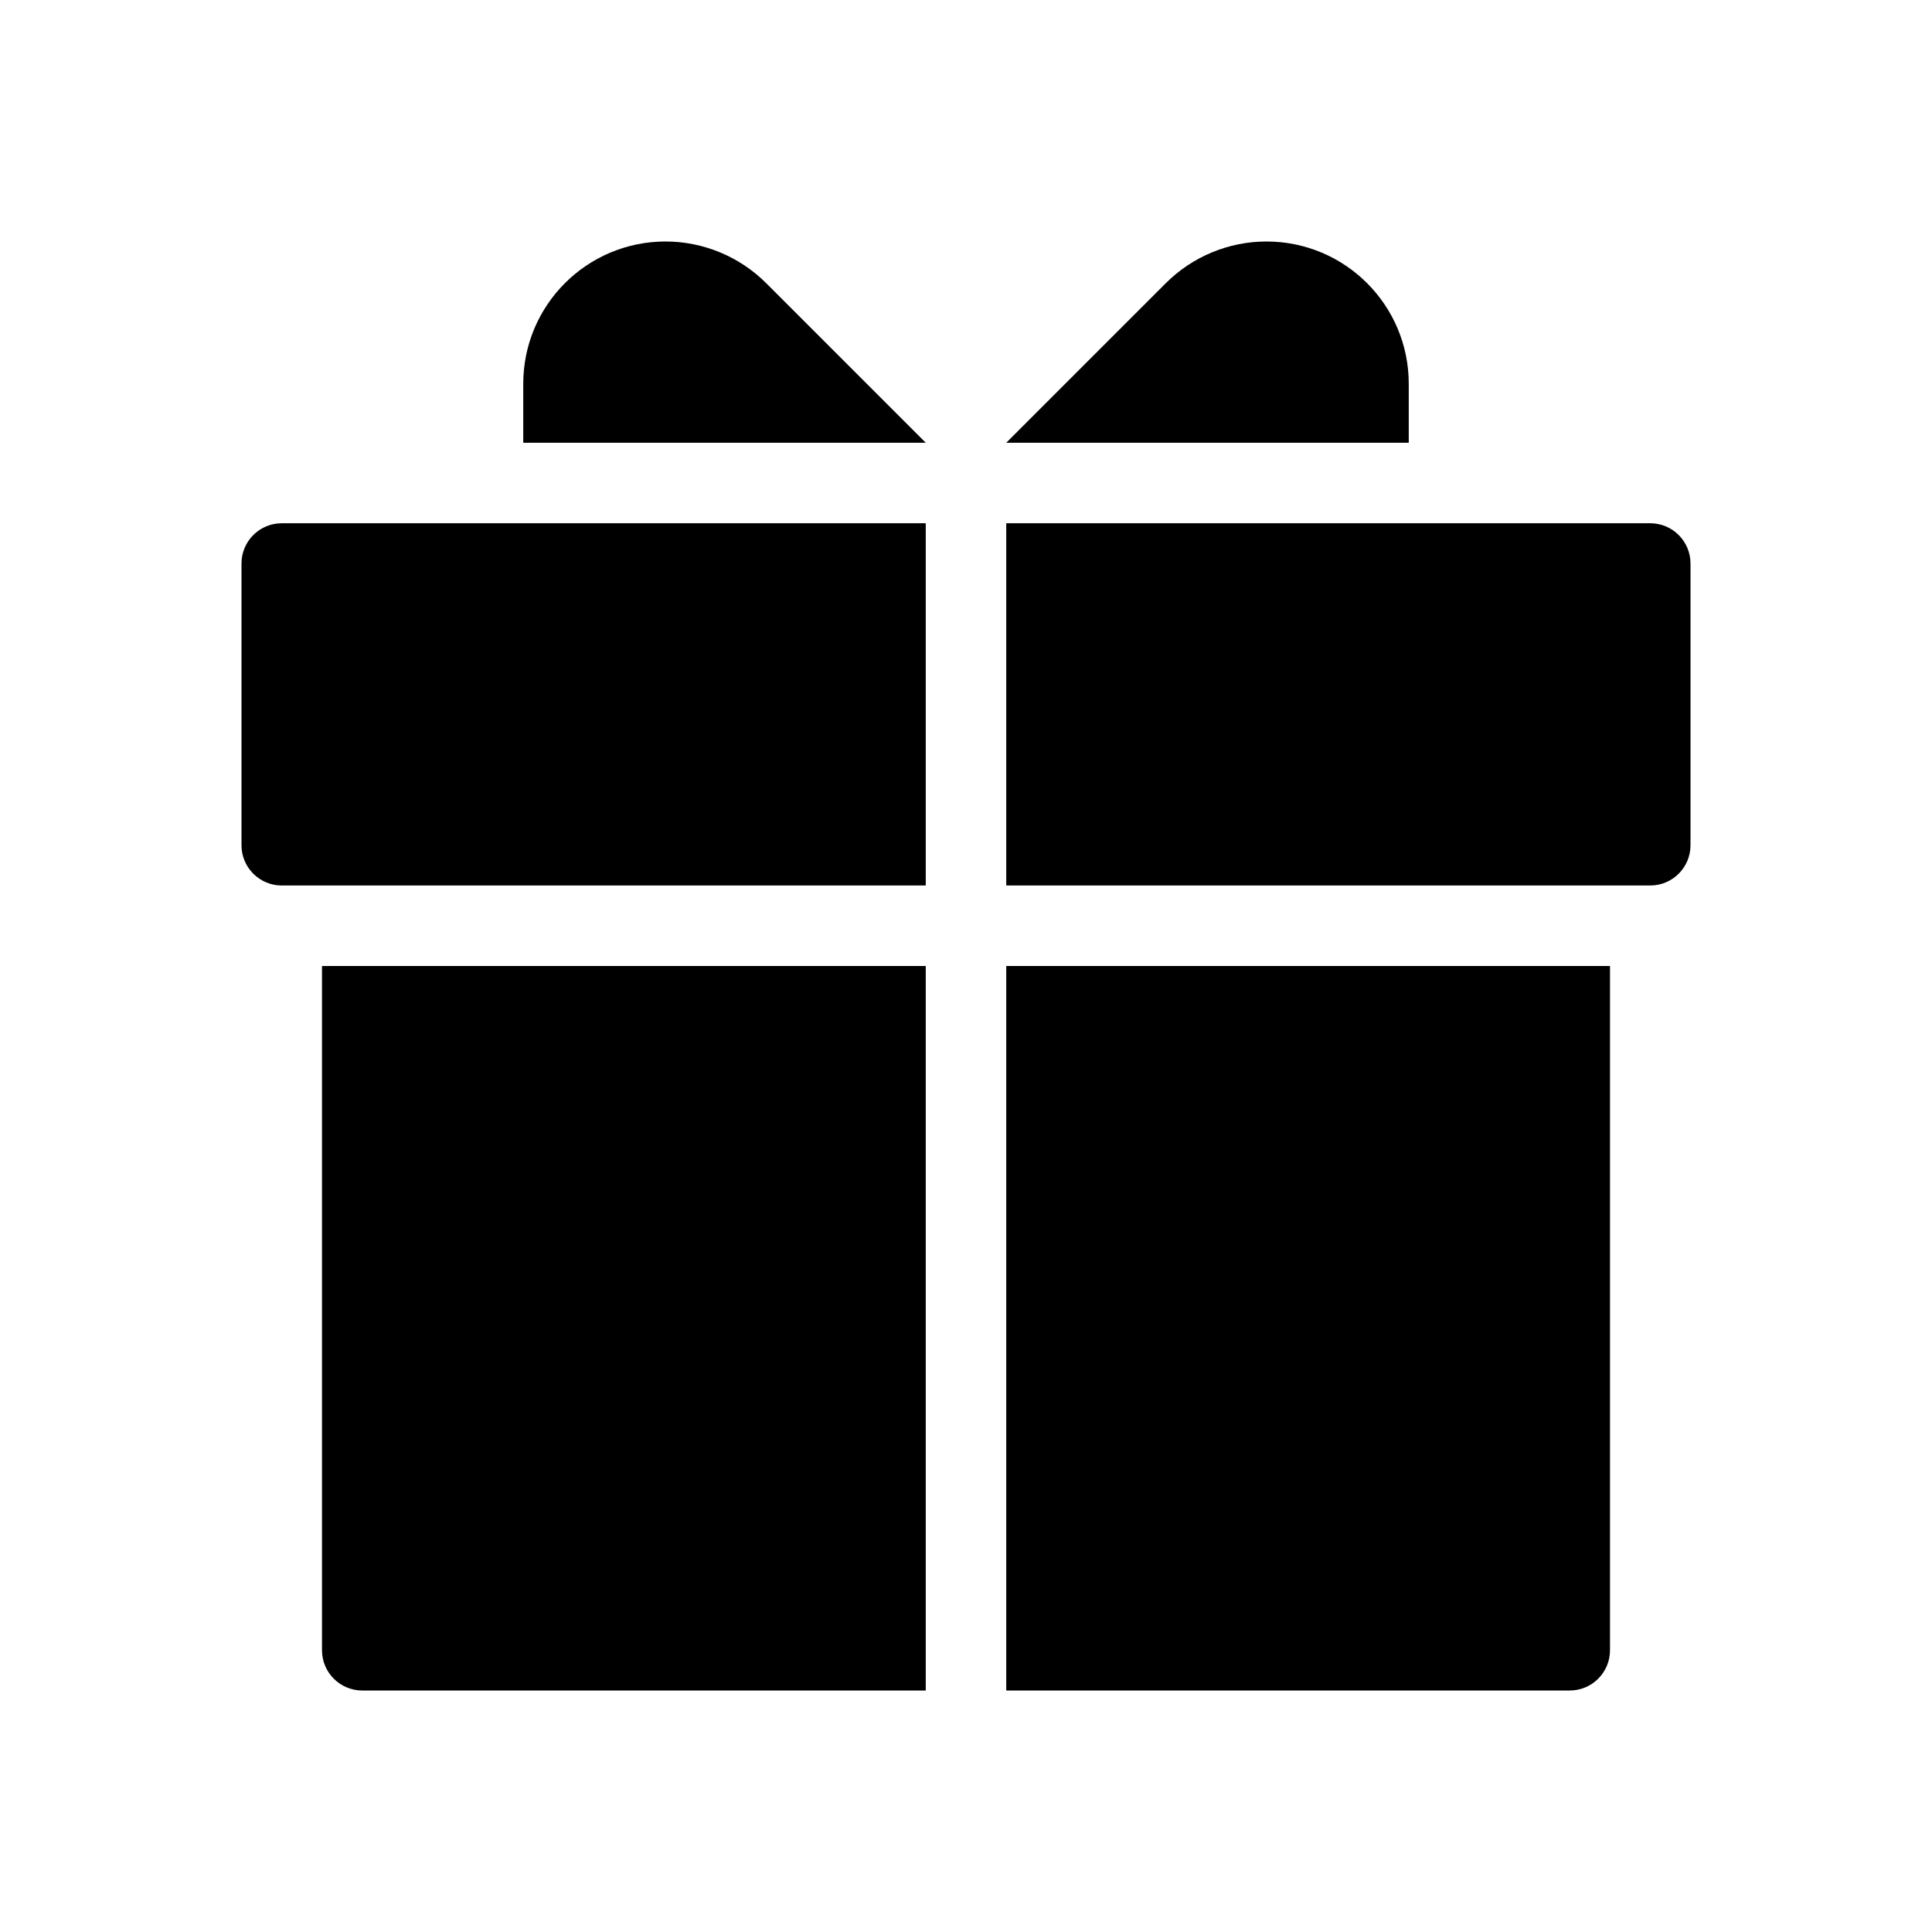 <svg width="1em" height="1em" viewBox="0 0 24 24" fill="none" xmlns="http://www.w3.org/2000/svg">
<path fill-rule="evenodd" clip-rule="evenodd" d="M12.5 5.5H17.5V4.768C17.5 3.791 16.709 3 15.732 3C15.264 3 14.813 3.187 14.482 3.518L12.5 5.5ZM3.5 6.5H11.5V11H3.5C3.224 11 3 10.776 3 10.5V7C3 6.724 3.224 6.5 3.5 6.5ZM20.5 6.5H12.5V11H20.5C20.776 11 21 10.776 21 10.5V7C21 6.724 20.776 6.5 20.5 6.5ZM4 12H11.5V21H4.5C4.224 21 4 20.776 4 20.5V12ZM12.5 12H20V20.5C20 20.776 19.776 21 19.5 21H12.5V12ZM6.5 5.5H11.5L9.518 3.518C9.187 3.187 8.736 3 8.268 3C7.291 3 6.5 3.791 6.5 4.768V5.5Z" fill="currentColor"></path>
</svg>